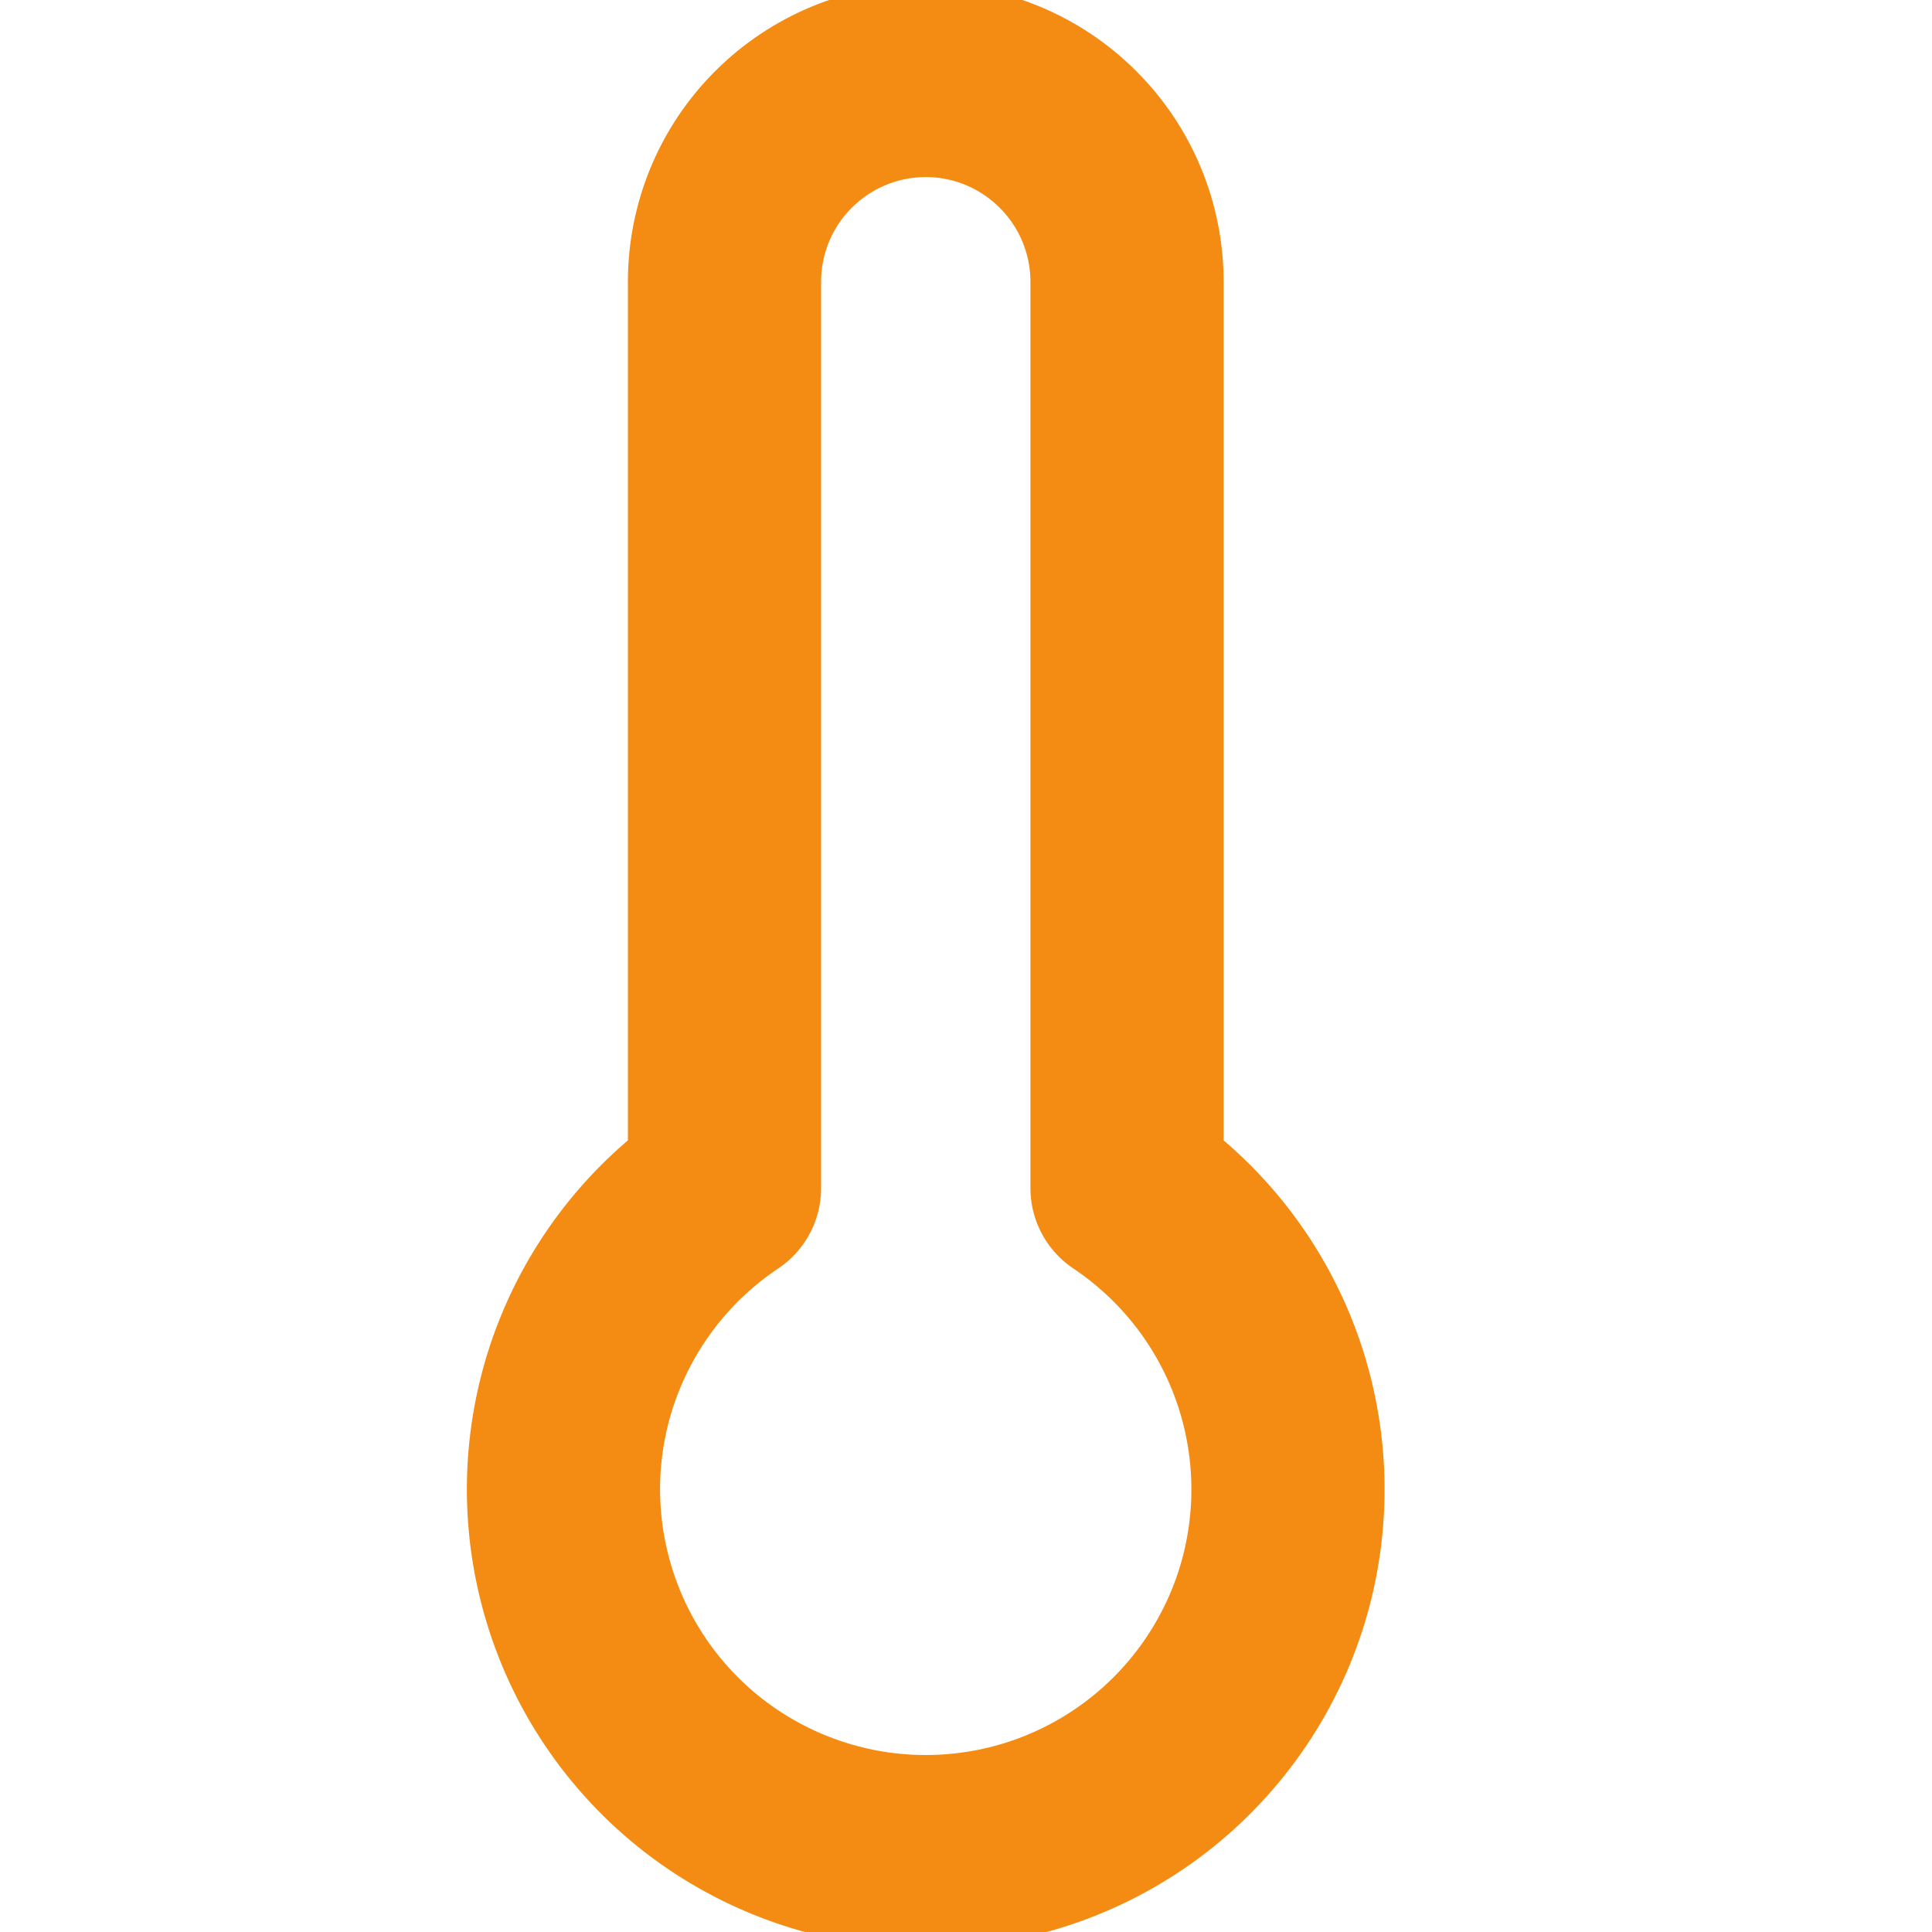 <svg width="20" height="20" viewBox="0 0 20 20" fill="none" xmlns="http://www.w3.org/2000/svg">
<g clip-path="url(#clip0_32_2477)">
<path d="M11.667 12.3V2.917C11.667 2.364 11.447 1.834 11.056 1.444C10.666 1.053 10.136 0.833 9.583 0.833C9.031 0.833 8.501 1.053 8.11 1.444C7.719 1.834 7.5 2.364 7.5 2.917V12.3C6.831 12.747 6.324 13.397 6.052 14.155C5.781 14.912 5.761 15.737 5.995 16.507C6.228 17.276 6.703 17.951 7.349 18.43C7.996 18.909 8.779 19.168 9.583 19.168C10.388 19.168 11.171 18.909 11.817 18.43C12.463 17.951 12.938 17.276 13.172 16.507C13.405 15.737 13.385 14.912 13.114 14.155C12.843 13.397 12.335 12.747 11.667 12.3Z" stroke="#F48C13" stroke-width="2" stroke-linecap="round" stroke-linejoin="round"/>
</g>
<defs>
<clipPath id="clip0_32_2477">
<rect width="20" height="20" fill="white"/>
</clipPath>
</defs>
</svg>

